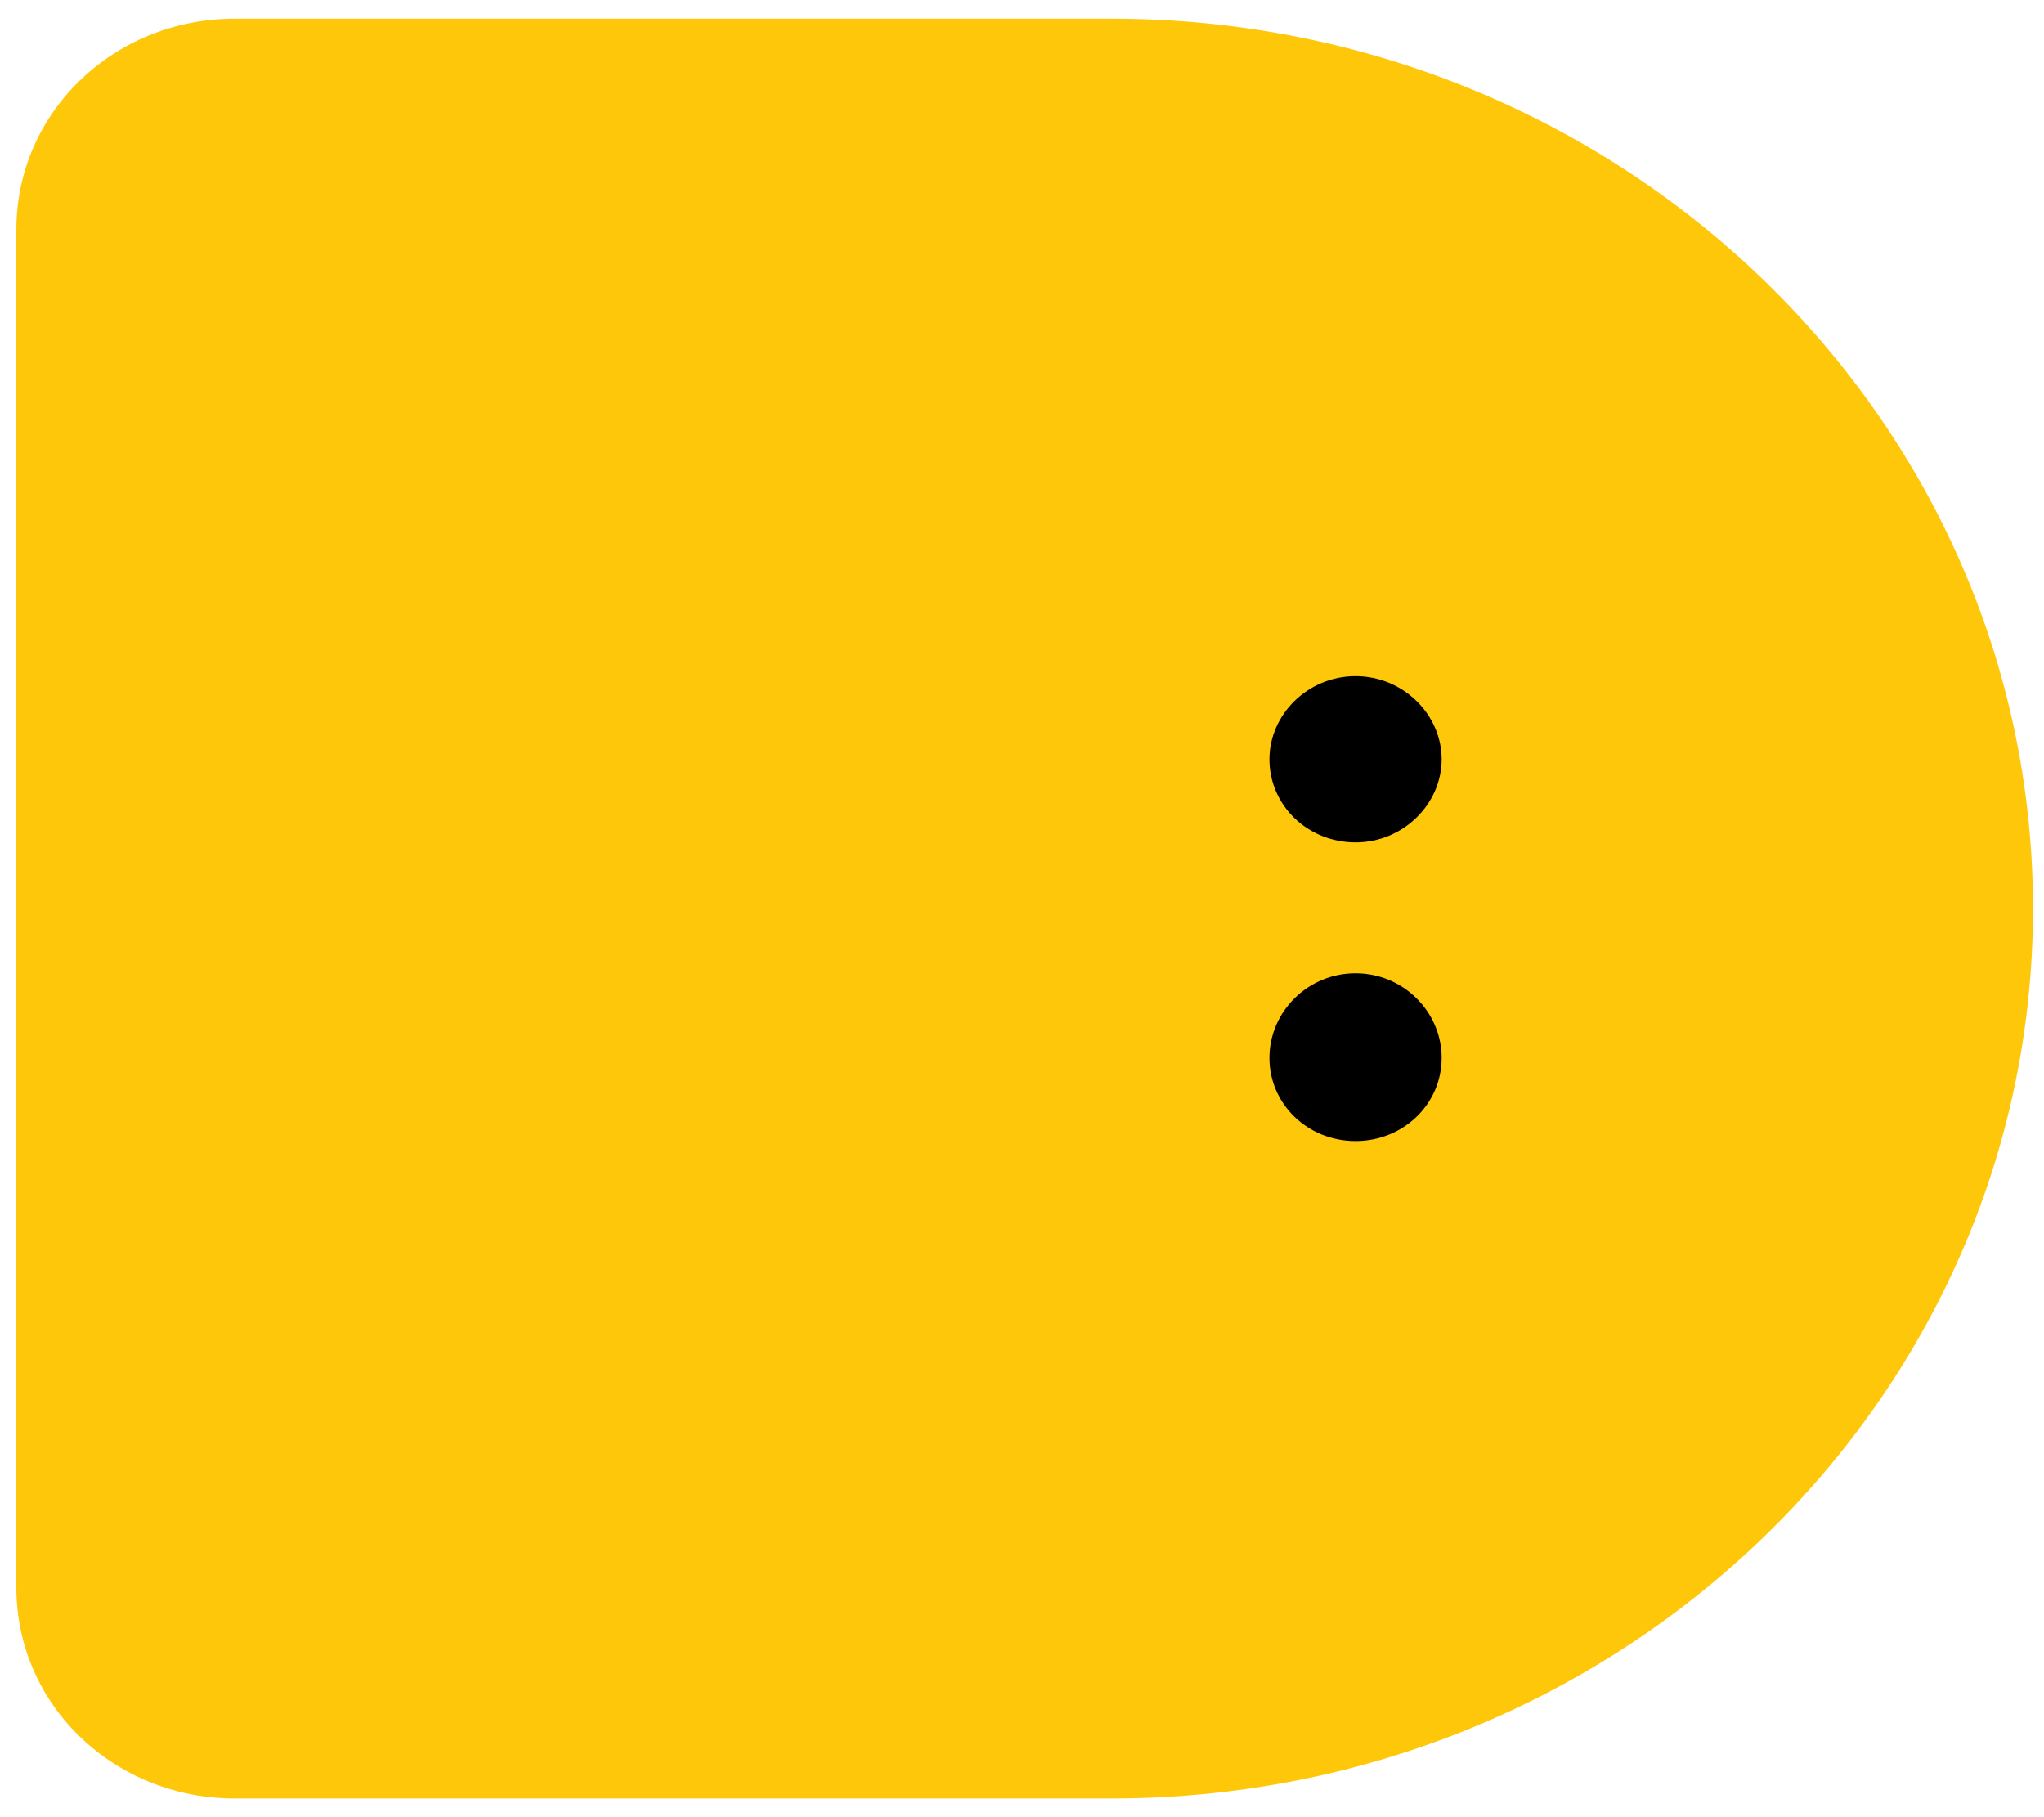 <svg width="90" height="80" viewBox="0 0 90 80" fill="none" xmlns="http://www.w3.org/2000/svg">
<g clip-path="url(#clip0_117_762)">
<path fill-rule="evenodd" clip-rule="evenodd" d="M10.339 0.822C5.002 0.822 0.72 4.957 0.72 10.108V69.891C0.72 75.043 5.002 79.177 10.339 79.177H48.945C71.338 79.177 89.516 61.622 89.516 40C89.516 18.378 71.338 0.822 48.945 0.822C33.572 0.822 25.712 0.822 10.339 0.822Z" fill="#FFC709"/>
<path fill-rule="evenodd" clip-rule="evenodd" d="M59.687 42.847C57.579 42.847 55.895 44.542 55.895 46.575C55.895 48.609 57.579 50.235 59.687 50.235C61.79 50.235 63.478 48.609 63.478 46.575C63.478 44.542 61.79 42.847 59.687 42.847ZM59.687 29.766C57.579 29.766 55.895 31.46 55.895 33.426C55.895 35.459 57.579 37.086 59.687 37.086C61.79 37.086 63.478 35.392 63.478 33.426C63.478 31.46 61.79 29.766 59.687 29.766Z" fill="black"/>
</g>
<defs>
<clipPath id="clip0_117_762">
<rect width="90" height="80" fill="white"/>
</clipPath>
</defs>
</svg>
